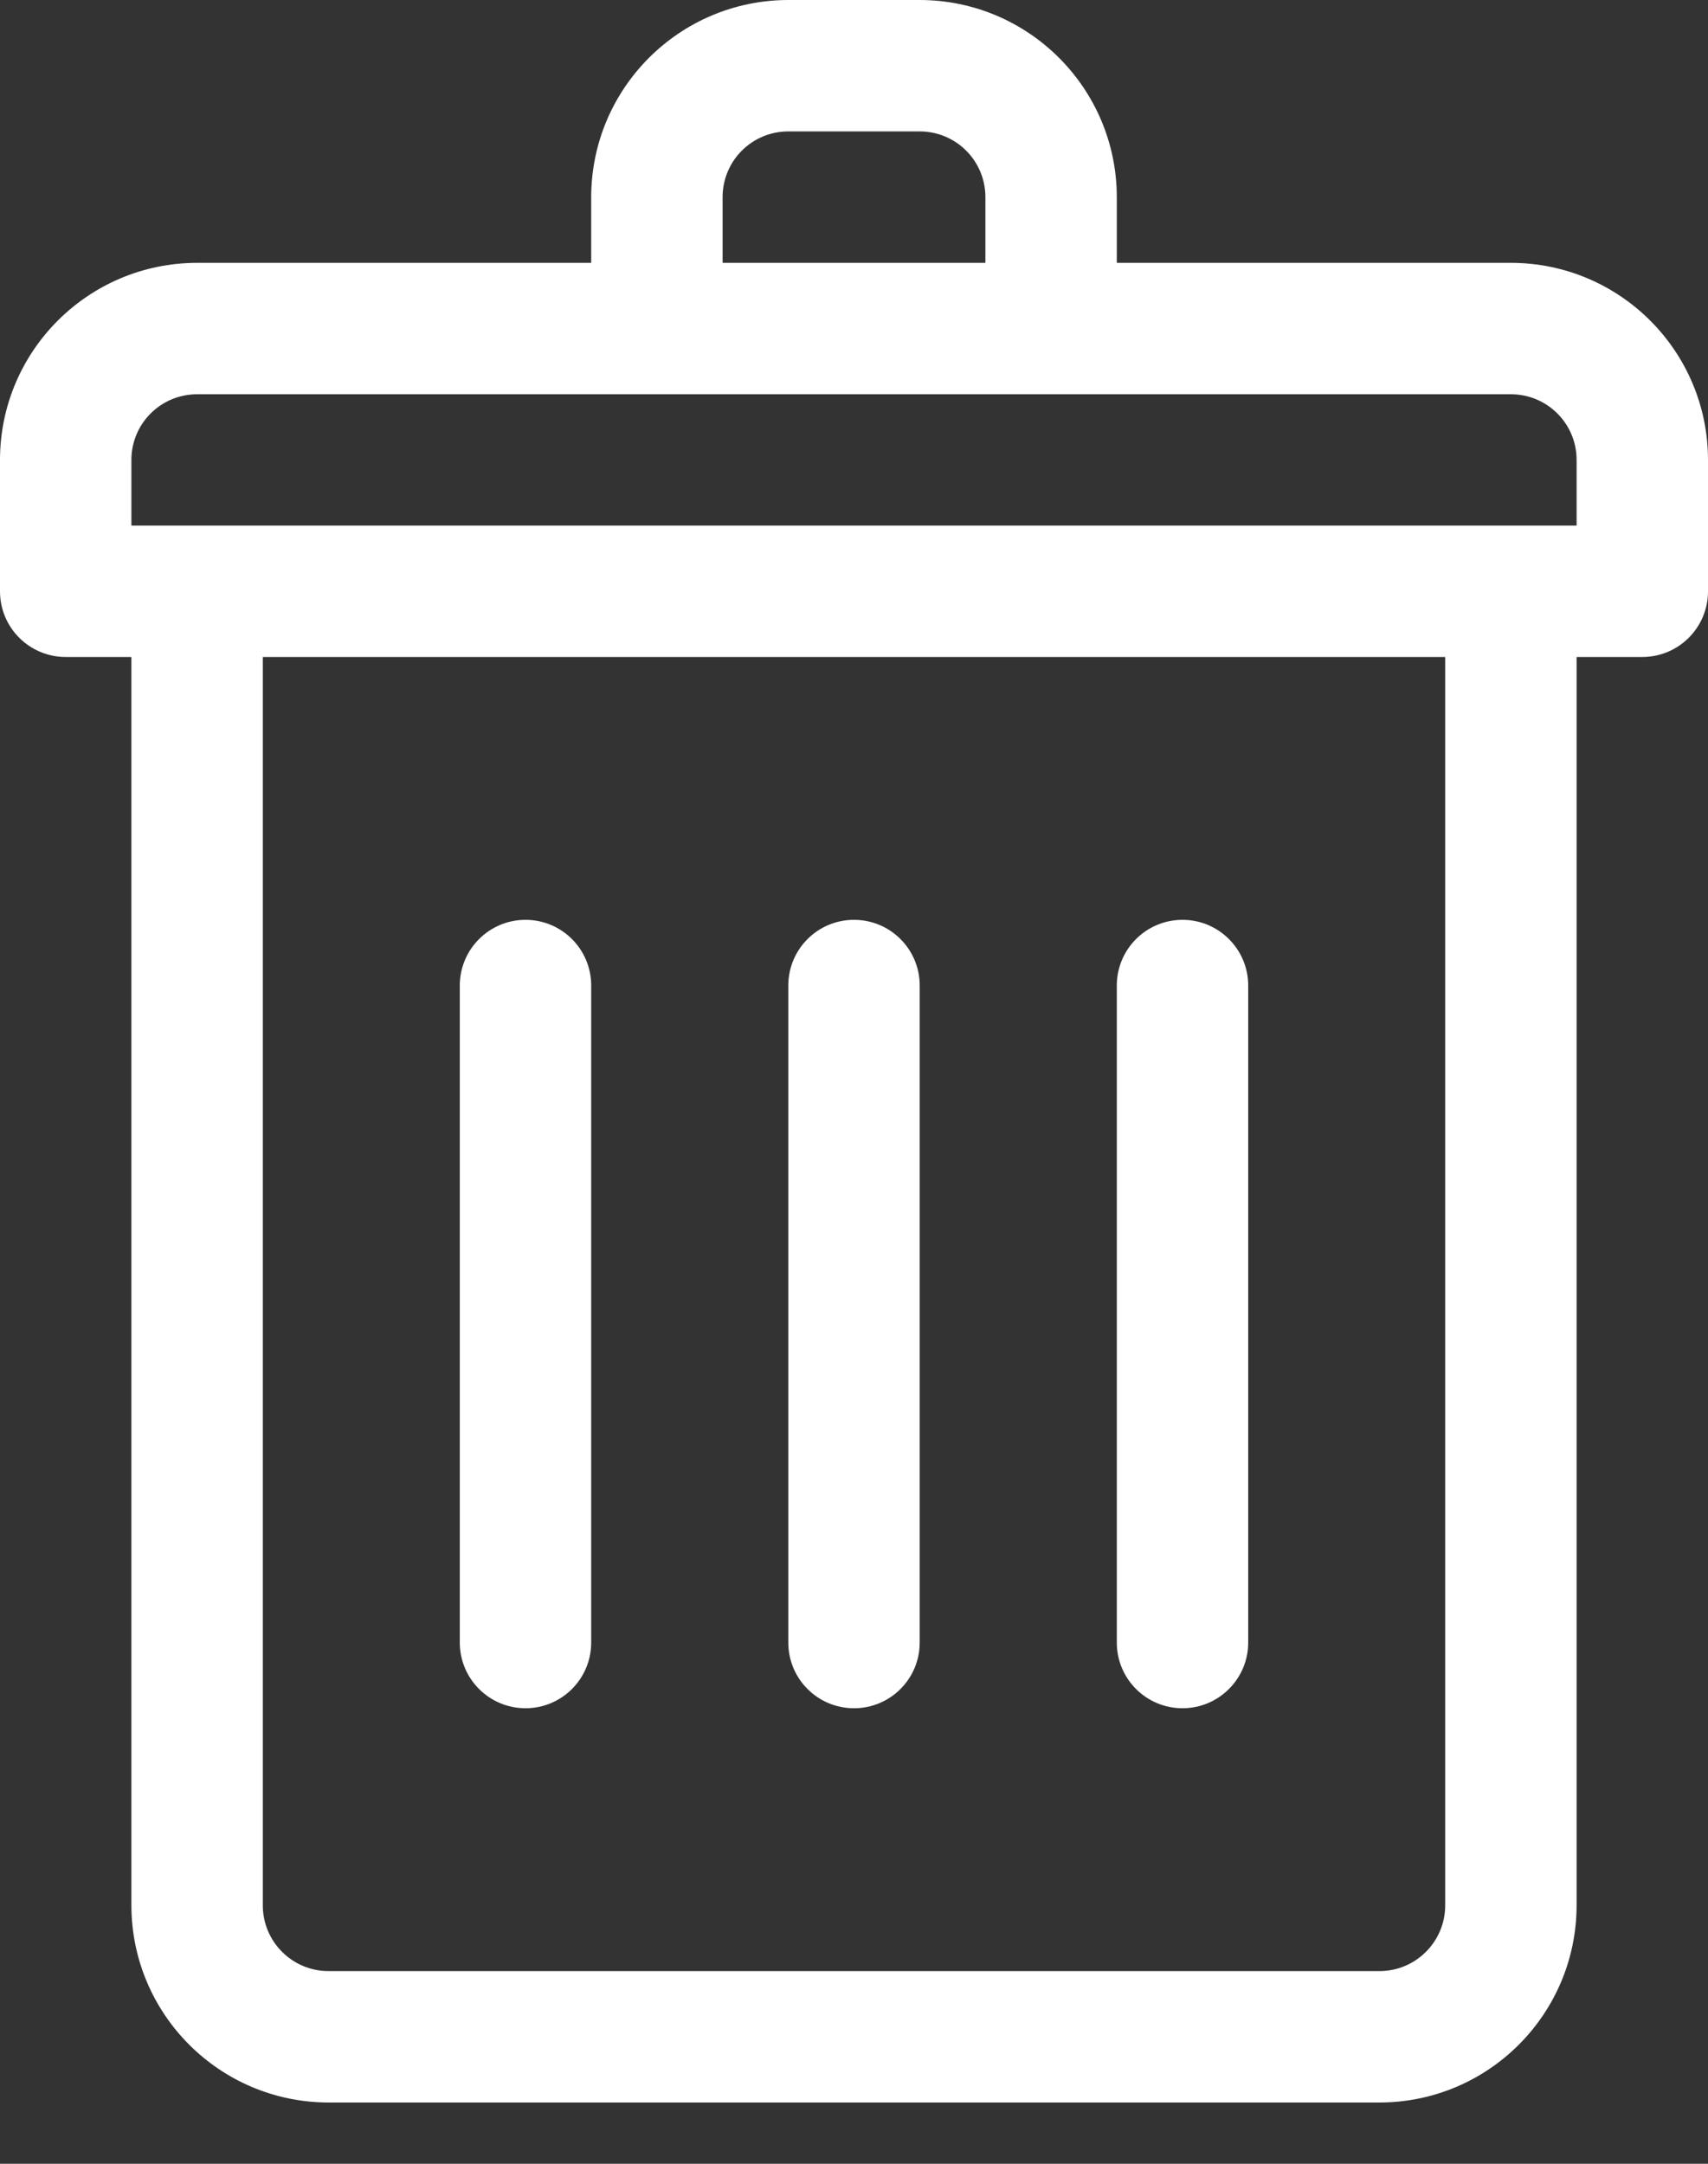 <?xml version="1.0" encoding="UTF-8"?>
<svg width="15px" height="19px" viewBox="0 0 15 19" version="1.1" xmlns="http://www.w3.org/2000/svg" xmlns:xlink="http://www.w3.org/1999/xlink">
    <rect x="0" y="0" width="15" height="19" fill="#333333" stroke="none"/>
    <!-- Generator: Sketch 54.1 (76490) - https://sketchapp.com -->
    <title>TrashIcon</title>
    <desc>Created with Sketch.</desc>
    <g id="NewEngenColorCart" stroke="none" stroke-width="1" fill="#fff" fill-rule="evenodd">
        <g id="Cart" transform="translate(-118, -163)" fill="#FFFFFF" fill-rule="nonzero">
            <g id="CurrentColorCart" transform="translate(20, 99)">
                <g id="Colors" transform="translate(0, 54)">
                    <g id="Palette">
                        <path d="M111.269,12.308 C112.225,12.309 112.999,13.083 113,14.038 L113,15.192 C113,15.511 112.742,15.769 112.423,15.769 L111.846,15.769 L111.846,26.731 C111.845,27.686 111.071,28.461 110.115,28.462 L100.885,28.462 C99.929,28.461 99.155,27.686 99.154,26.731 L99.154,15.769 L98.577,15.769 C98.258,15.769 98,15.511 98,15.192 L98,14.038 C98.001,13.083 98.775,12.309 99.731,12.308 L103.192,12.308 L103.192,11.731 C103.193,10.775 103.968,10.001 104.923,10 L106.077,10 C107.032,10.001 107.807,10.775 107.808,11.731 L107.808,12.308 L111.269,12.308 Z M104.346,11.731 L104.346,12.308 L106.654,12.308 L106.654,11.731 C106.654,11.412 106.396,11.154 106.077,11.154 L104.923,11.154 C104.604,11.154 104.346,11.412 104.346,11.731 Z M110.692,26.731 L110.692,15.769 L100.308,15.769 L100.308,26.731 C100.308,27.049 100.566,27.308 100.885,27.308 L110.115,27.308 C110.434,27.308 110.692,27.049 110.692,26.731 Z M111.846,14.615 L111.846,14.038 C111.846,13.72 111.588,13.462 111.269,13.462 L99.731,13.462 C99.412,13.462 99.154,13.72 99.154,14.038 L99.154,14.615 L111.846,14.615 Z M105.5,25 C105.181,25 104.923,24.742 104.923,24.423 L104.923,18.654 C104.923,18.335 105.181,18.077 105.5,18.077 C105.819,18.077 106.077,18.335 106.077,18.654 L106.077,24.423 C106.077,24.742 105.819,25 105.5,25 Z M108.385,25 C108.066,25 107.808,24.742 107.808,24.423 L107.808,18.654 C107.808,18.335 108.066,18.077 108.385,18.077 C108.703,18.077 108.962,18.335 108.962,18.654 L108.962,24.423 C108.962,24.742 108.703,25 108.385,25 Z M102.615,25 C102.297,25 102.038,24.742 102.038,24.423 L102.038,18.654 C102.038,18.335 102.297,18.077 102.615,18.077 C102.934,18.077 103.192,18.335 103.192,18.654 L103.192,24.423 C103.192,24.742 102.934,25 102.615,25 Z" id="TrashIcon"></path>
                    </g>
                </g>
            </g>
        </g>
    </g>
</svg>